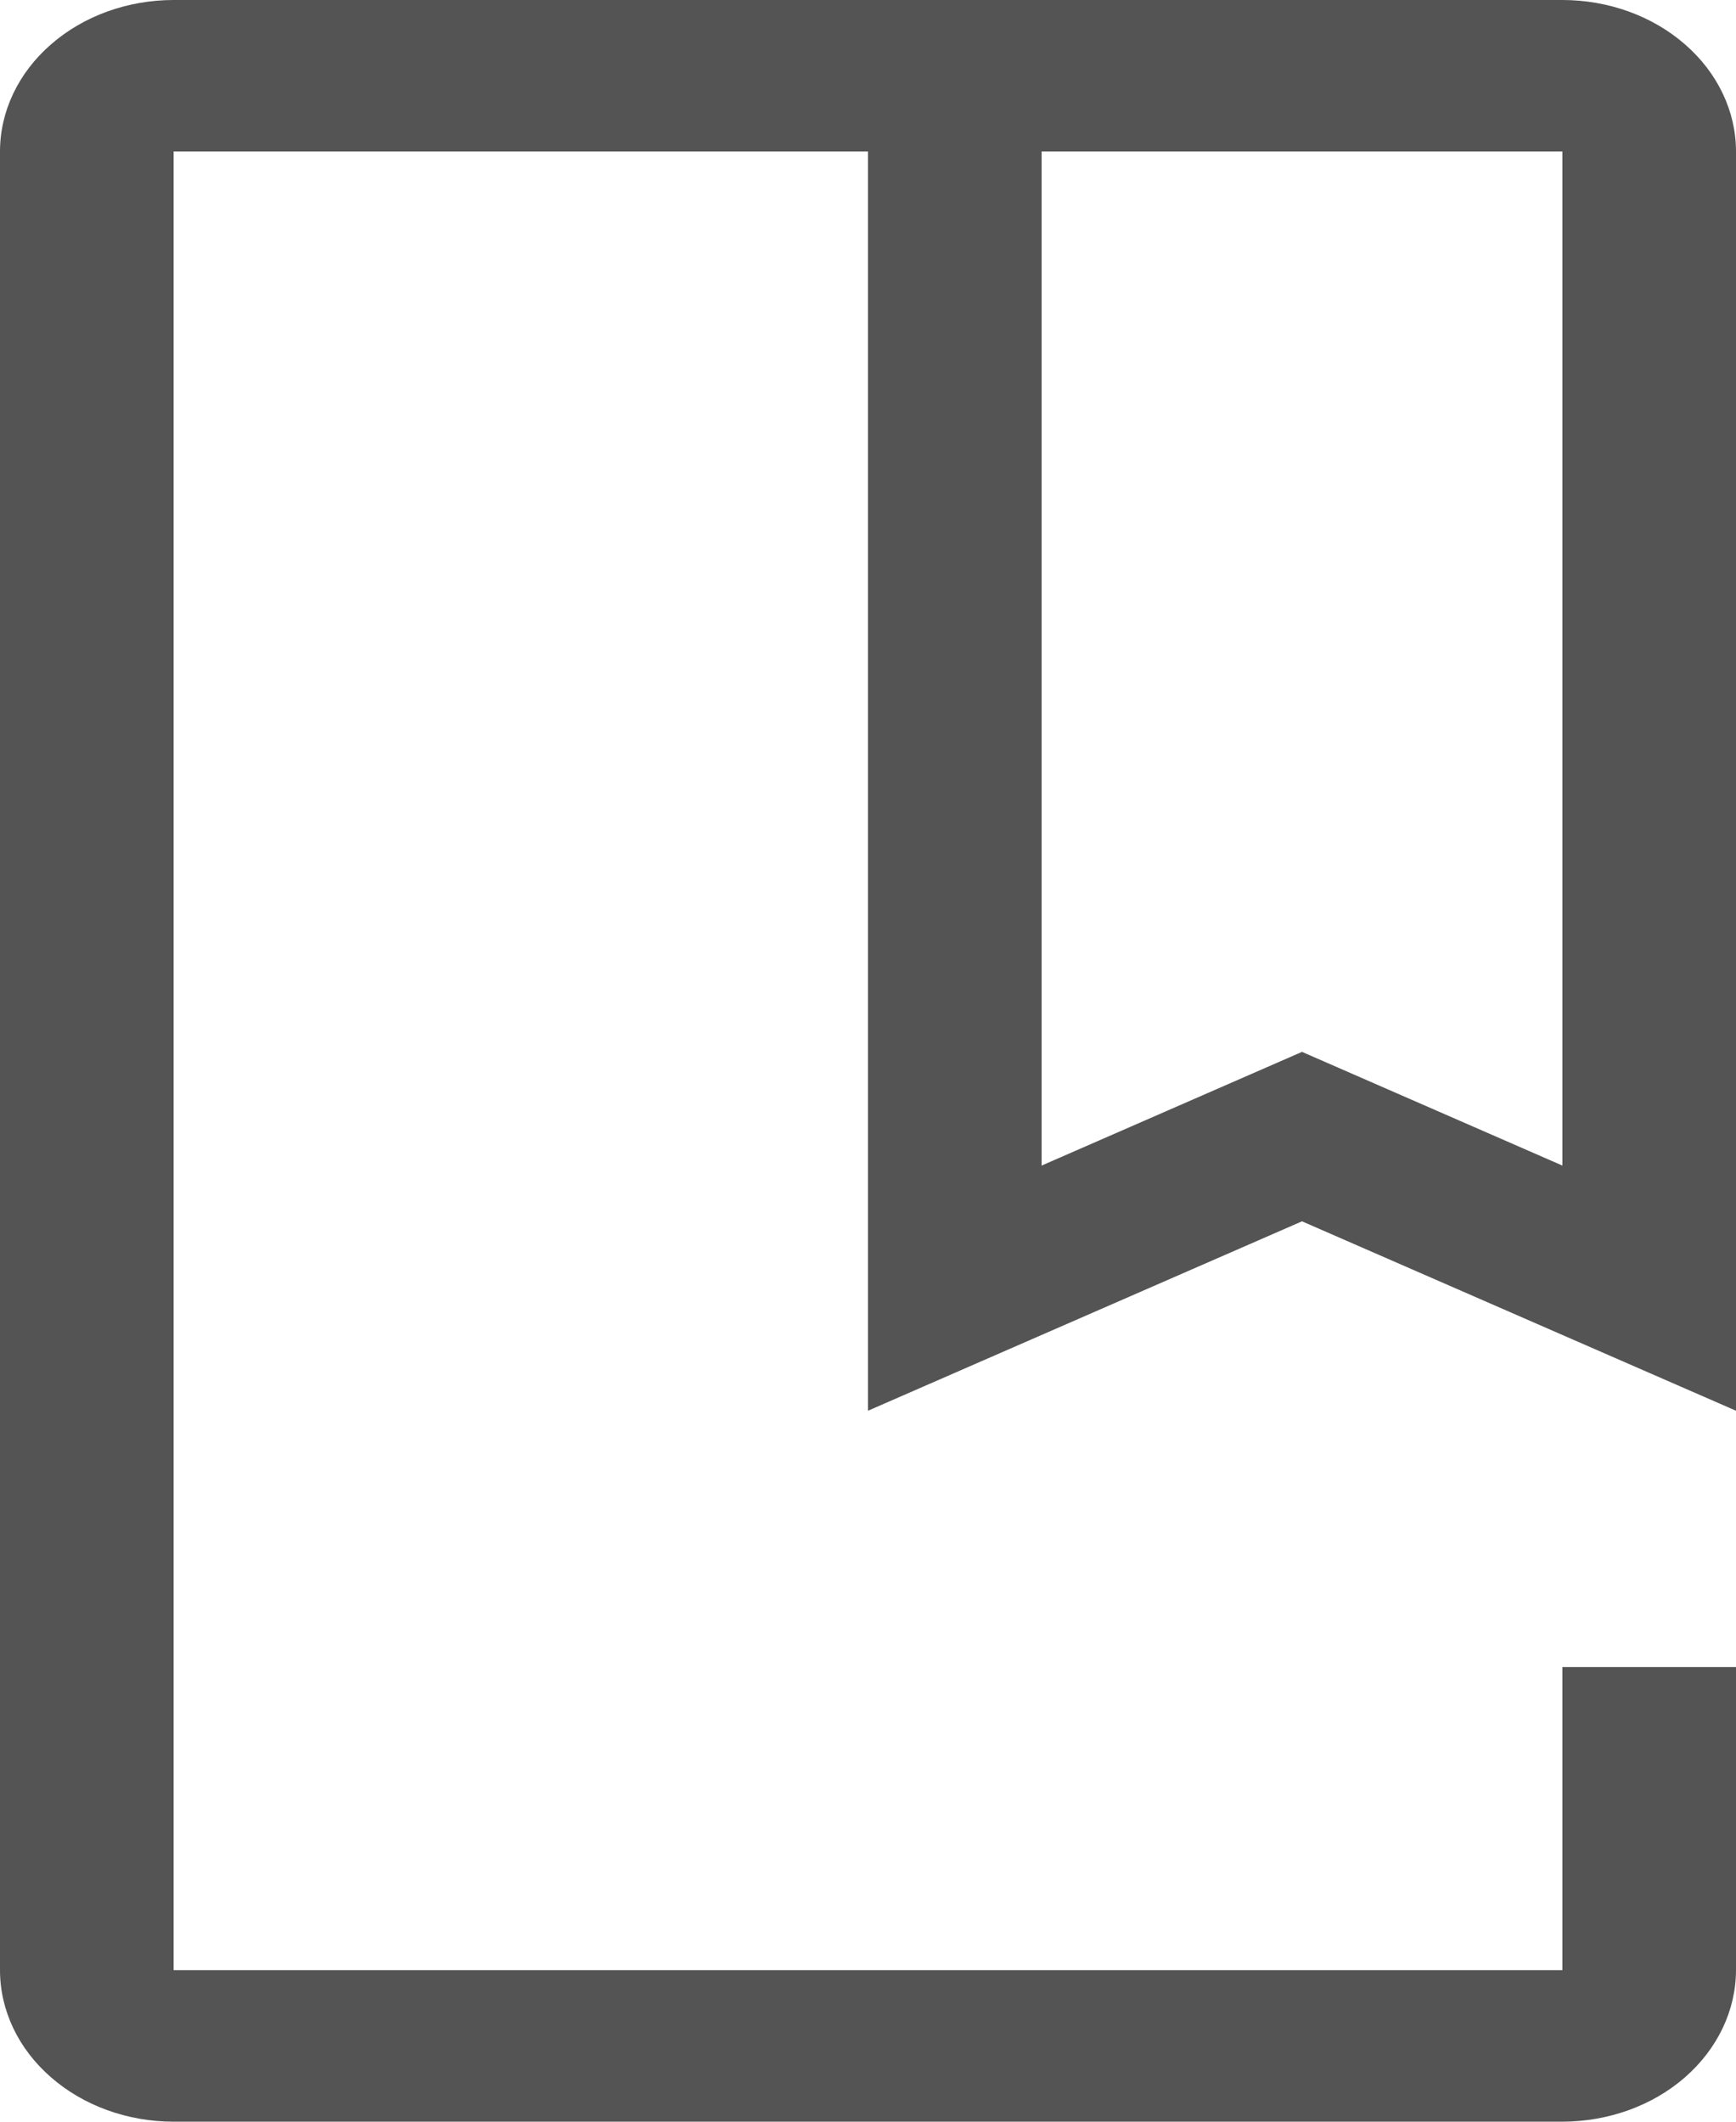 <svg width="18" height="22" viewBox="0 0 18 22" fill="none" xmlns="http://www.w3.org/2000/svg">
<path d="M16.2 22H1.8C1.323 22 0.865 21.834 0.528 21.539C0.19 21.245 0 20.845 0 20.429V1.571C0 1.155 0.19 0.755 0.528 0.461C0.865 0.166 1.323 0 1.8 0H16.2C16.677 0 17.135 0.166 17.472 0.461C17.81 0.755 18 1.155 18 1.571V14.628L13.5 12.664L9 14.628V1.571H1.8V20.429H16.2V17.286H18V20.429C17.999 20.845 17.809 21.244 17.472 21.539C17.135 21.834 16.677 21.999 16.2 22ZM13.5 10.907L16.2 12.086V1.571H10.8V12.086L13.5 10.907Z" fill="#545454"/>
</svg>

